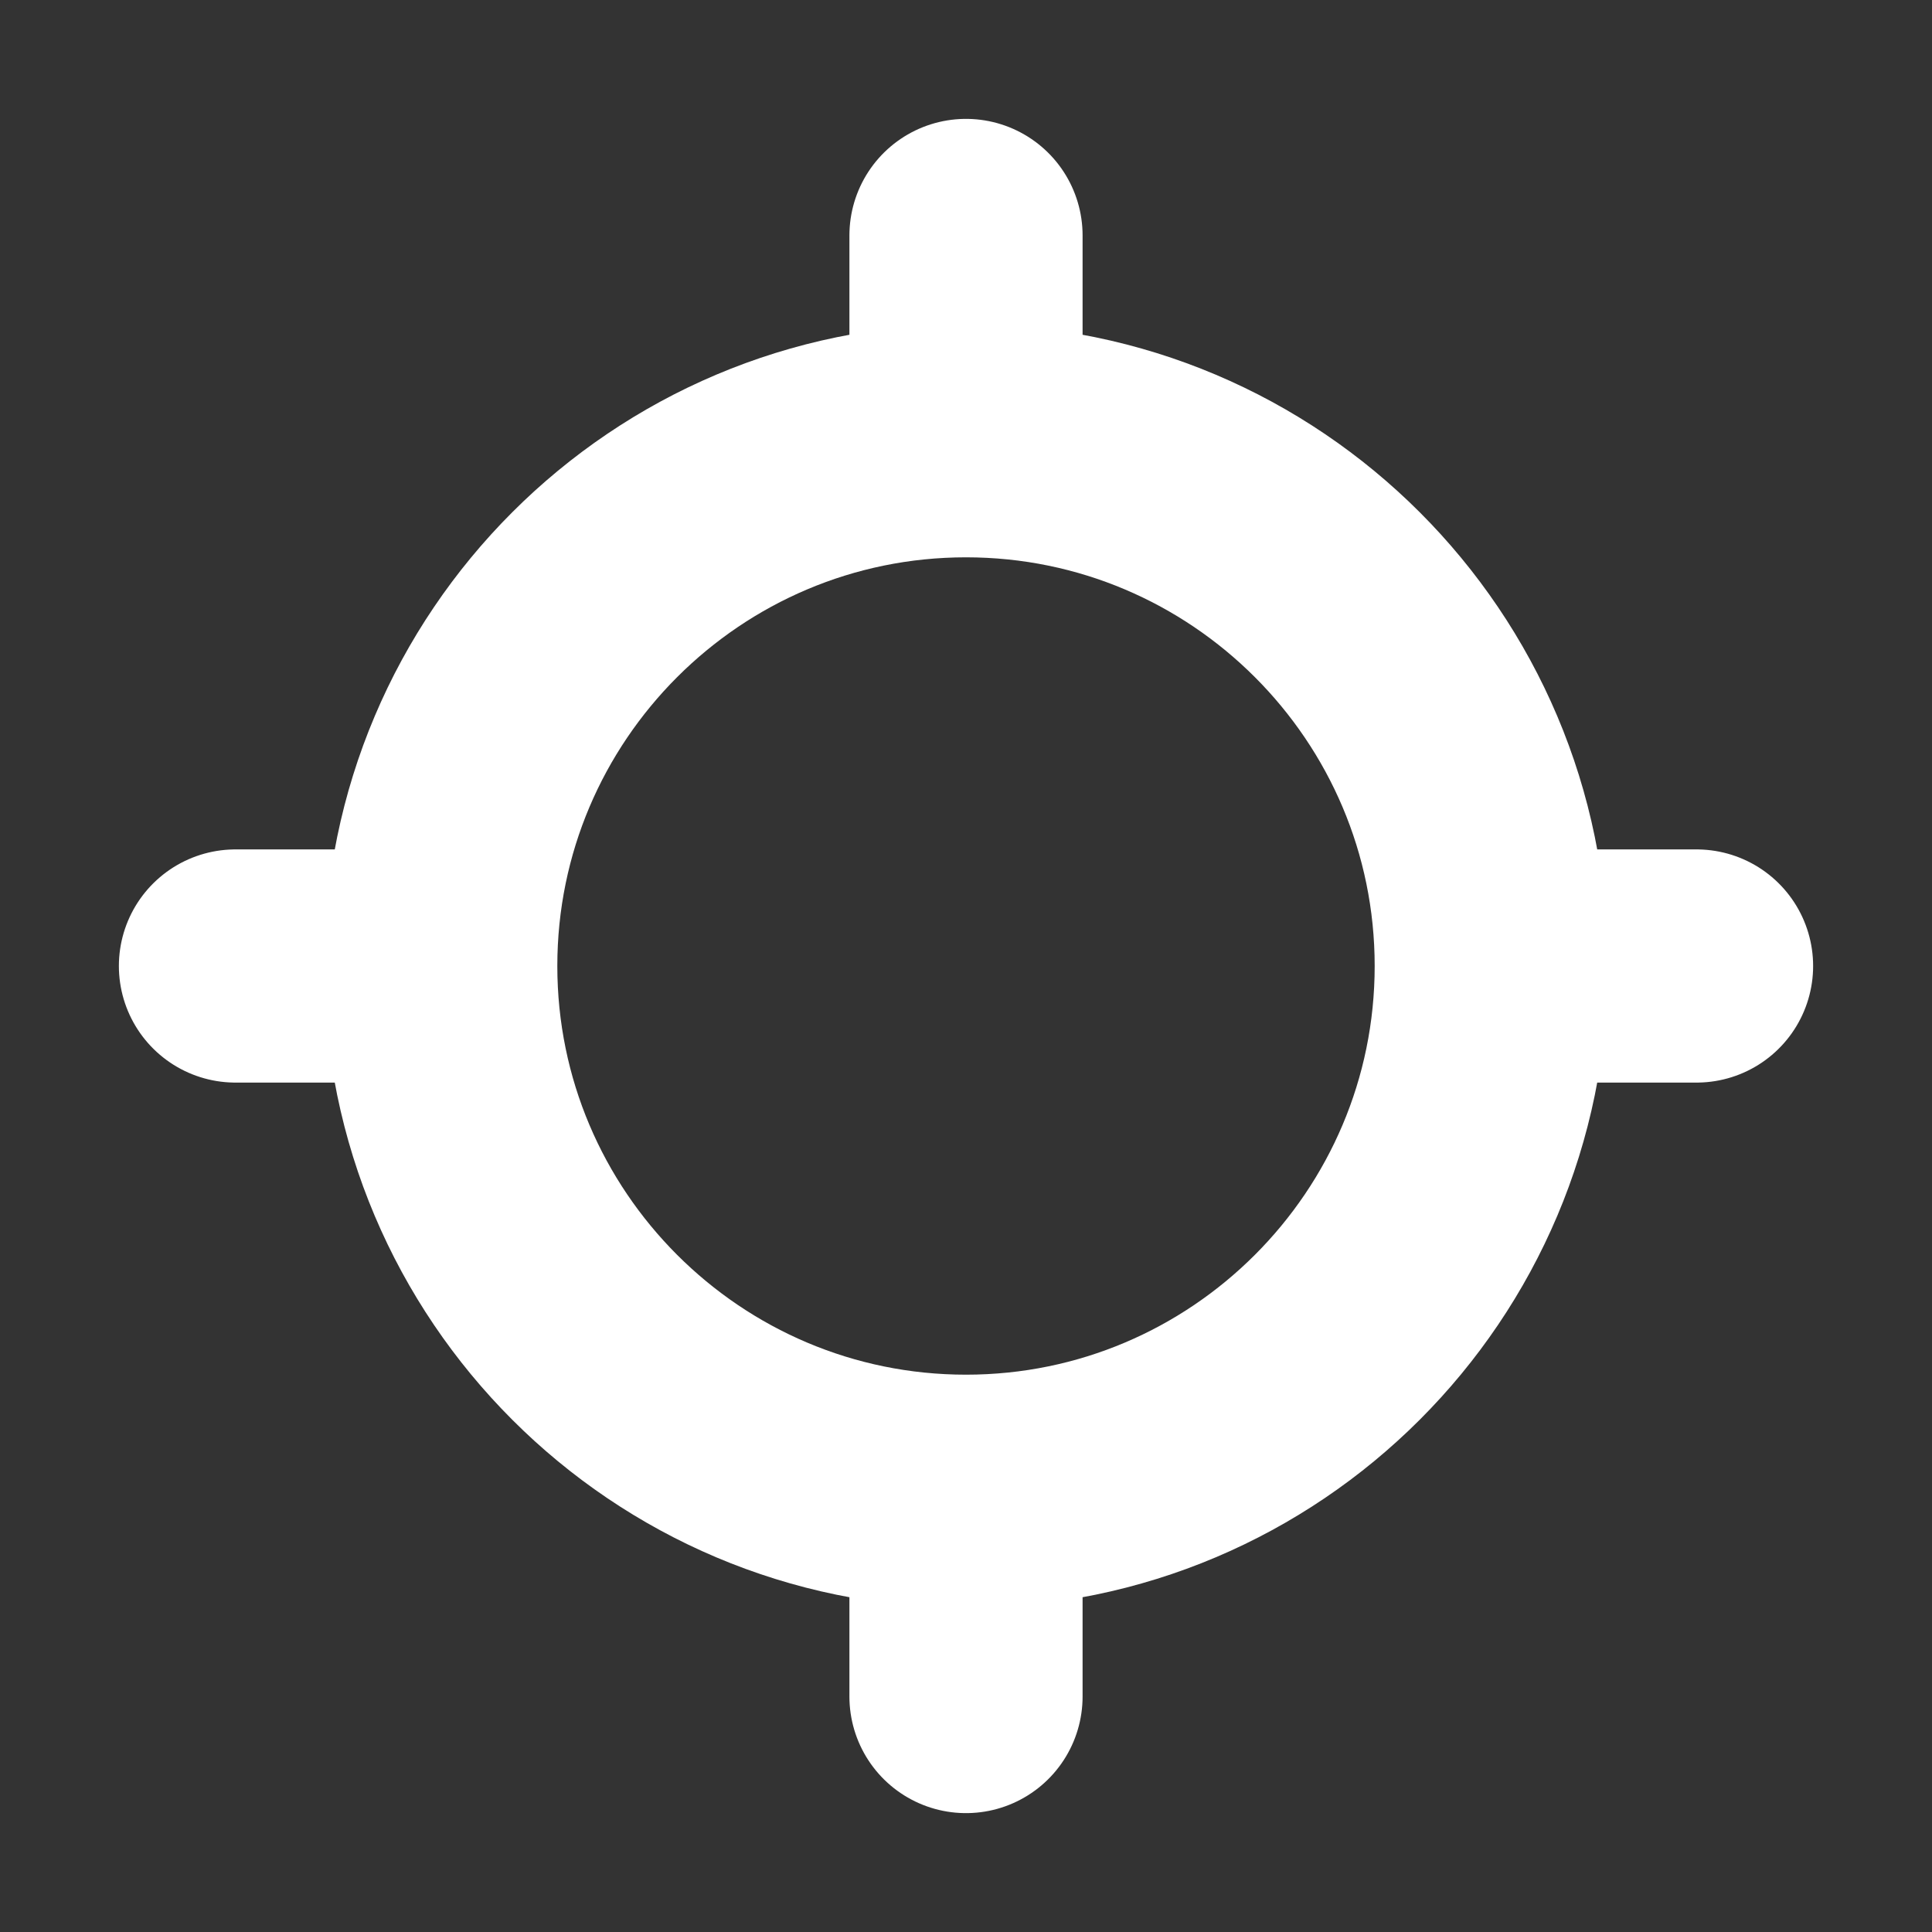 <?xml version="1.0" encoding="utf-8"?>
<!-- Generator: Adobe Illustrator 27.2.0, SVG Export Plug-In . SVG Version: 6.00 Build 0)  -->
<svg version="1.1" id="Layer_1" xmlns="http://www.w3.org/2000/svg" xmlns:xlink="http://www.w3.org/1999/xlink" x="0px" y="0px"
	 viewBox="0 0 32 32" style="enable-background:new 0 0 32 32;" xml:space="preserve">
<rect x="0" y="0" width="32" height="32" fill="#333333" stroke="none"/>
<style type="text/css">
	.st0{fill:none;stroke:#FFFFFF;stroke-width:3.862;stroke-linecap:round;stroke-linejoin:round;}
</style>
<path class="st0" d="M16,6.3V3.9 M16,28.1v-2.4 M16,7.3c-4.8,0-8.7,3.9-8.7,8.7s3.9,8.7,8.7,8.7s8.7-3.9,8.7-8.7l0,0
	C24.7,11.2,20.8,7.3,16,7.3L16,7.3z M25.7,16h2.4 M3.9,16h2.4"/>
</svg>
